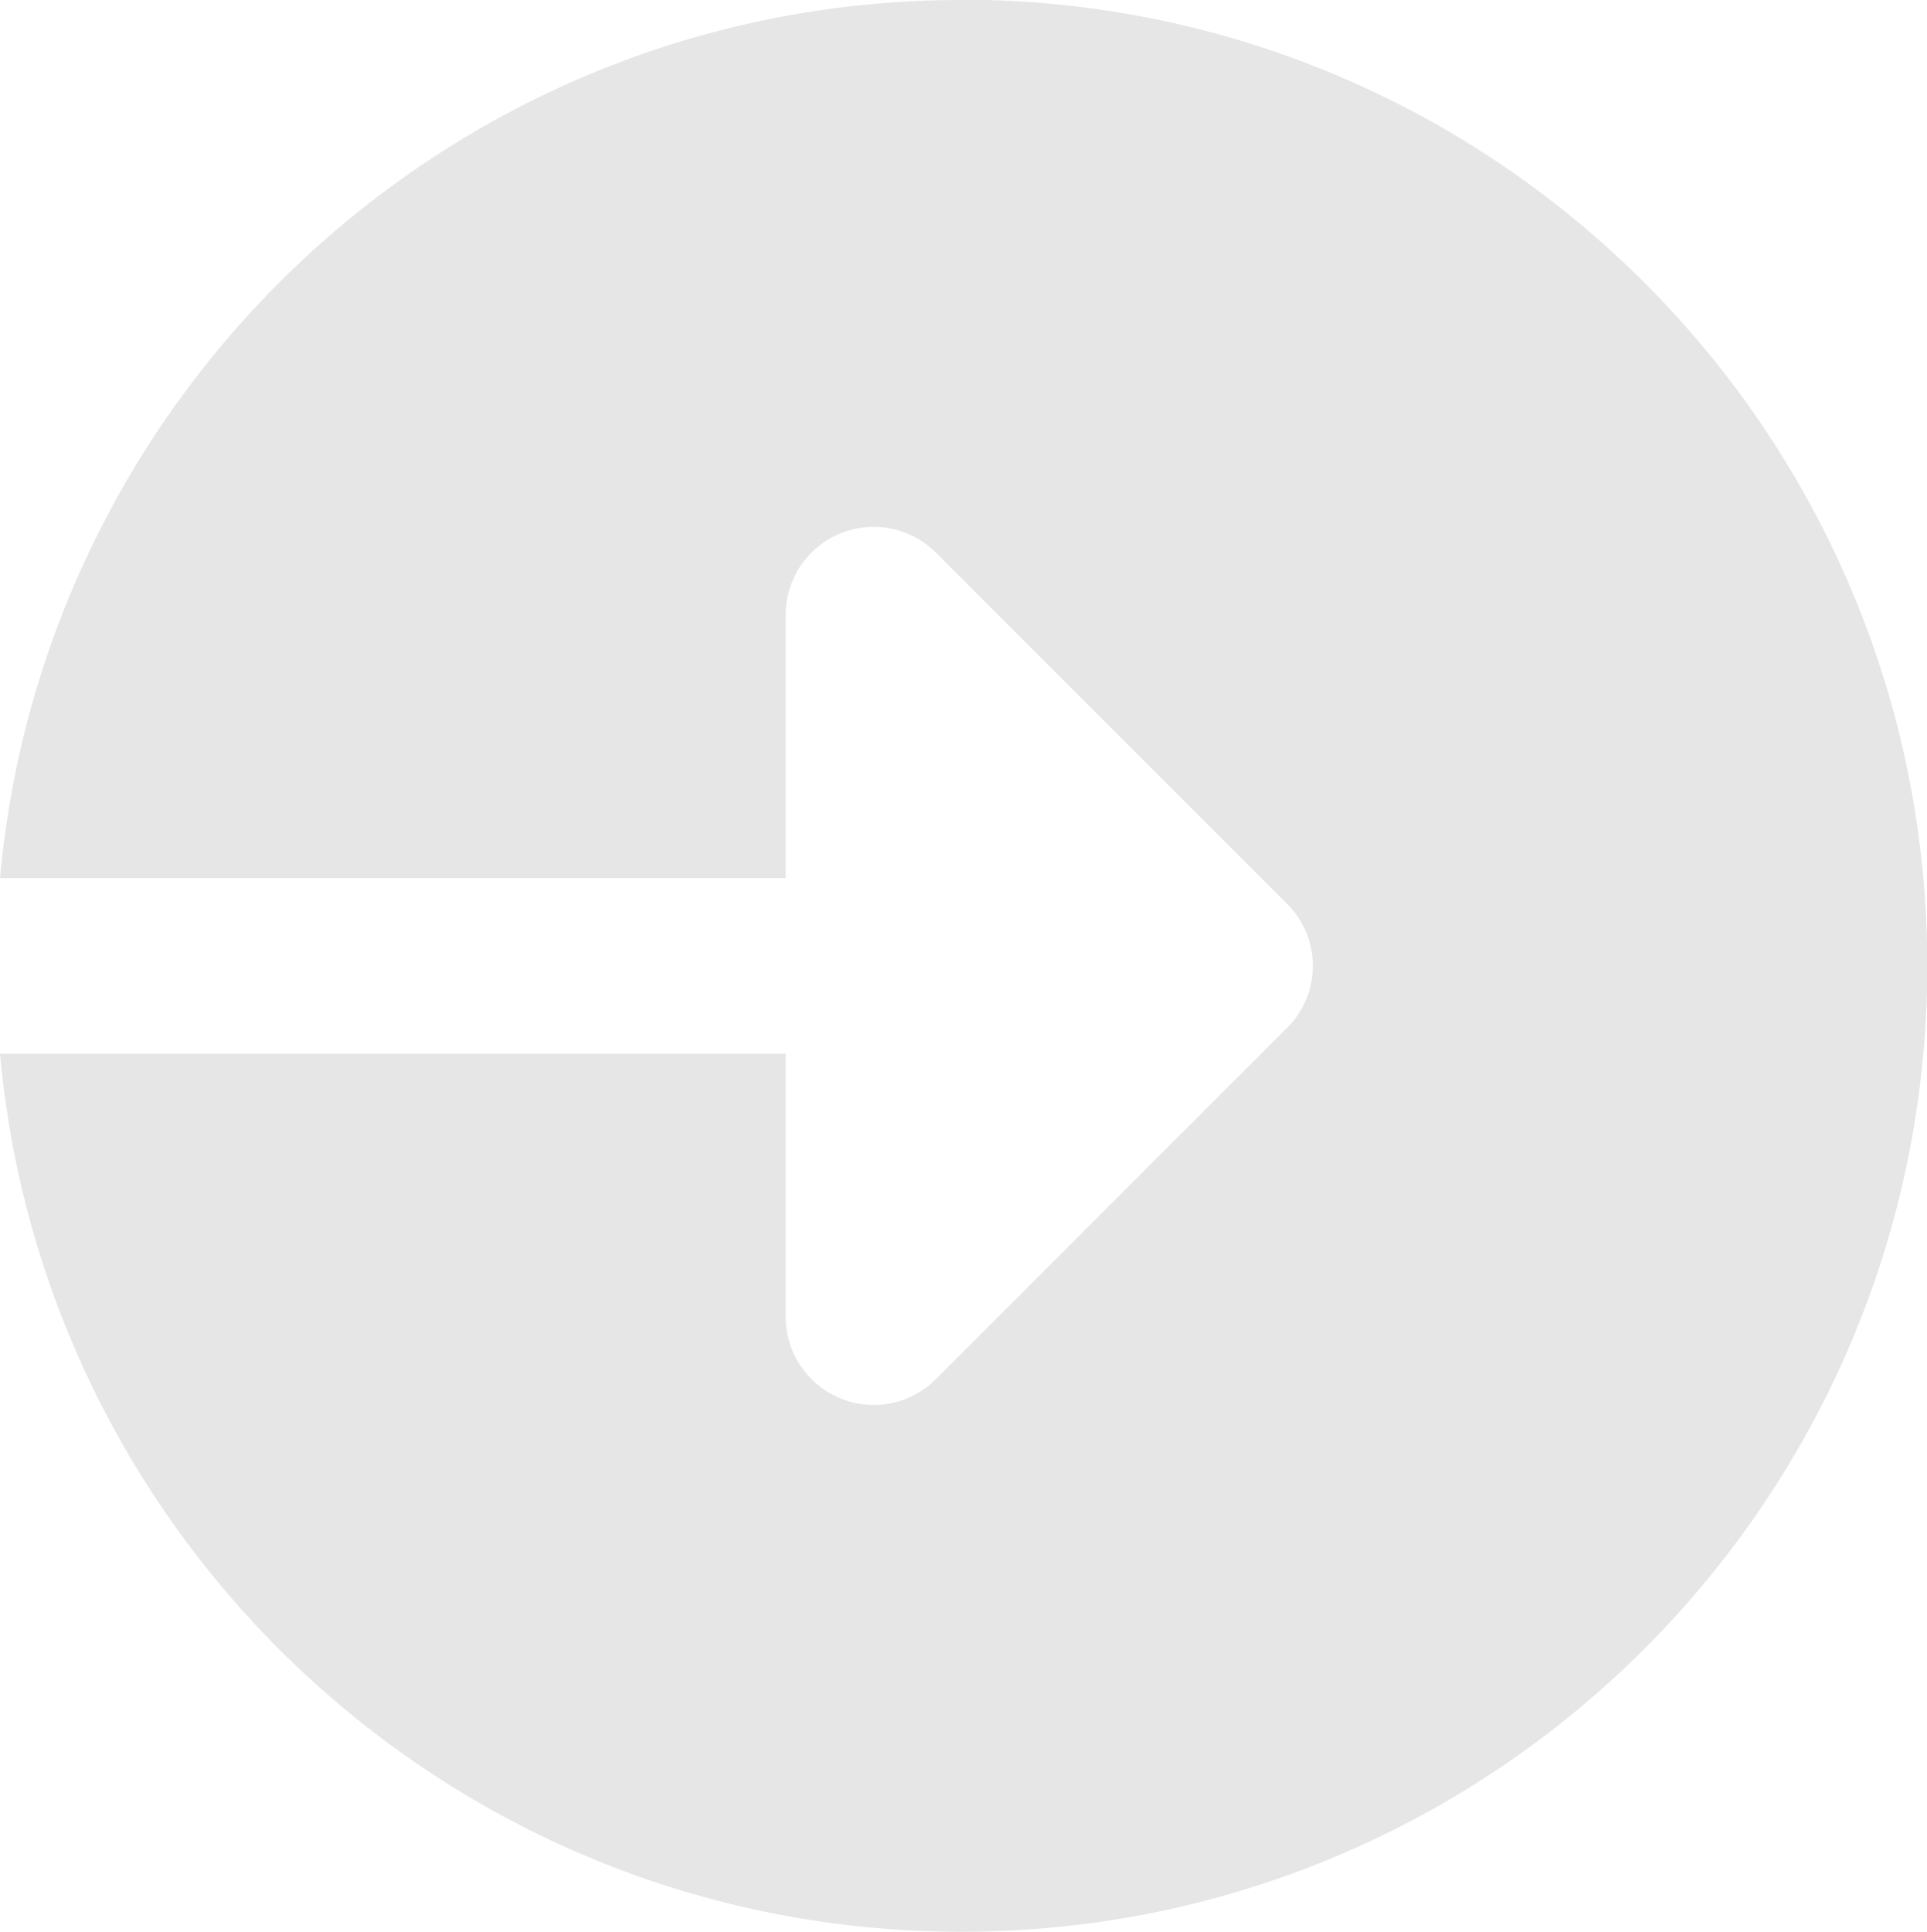 <svg xmlns="http://www.w3.org/2000/svg" width="30.439" height="30.508" viewBox="0 0 66 66.15" shape-rendering="geometricPrecision" text-rendering="geometricPrecision" image-rendering="optimizeQuality" fill-rule="evenodd" clip-rule="evenodd"><path d="M32.93 0C15.68 0 1.53 13.21 0 30.07h26.91v-9.02a3.014 3.014 0 015.14-2.13l12.03 12.03a2.994 2.994 0 010 4.25L32.05 47.23a3 3 0 01-3.28.65 3.02 3.02 0 01-1.86-2.78v-9.02H0c1.52 16.86 15.67 30.07 32.93 30.07 18.27 0 33.08-14.81 33.08-33.08C66.01 14.8 51.2-.01 32.93-.01zm0 0z" fill="#e6e6e6"/></svg>